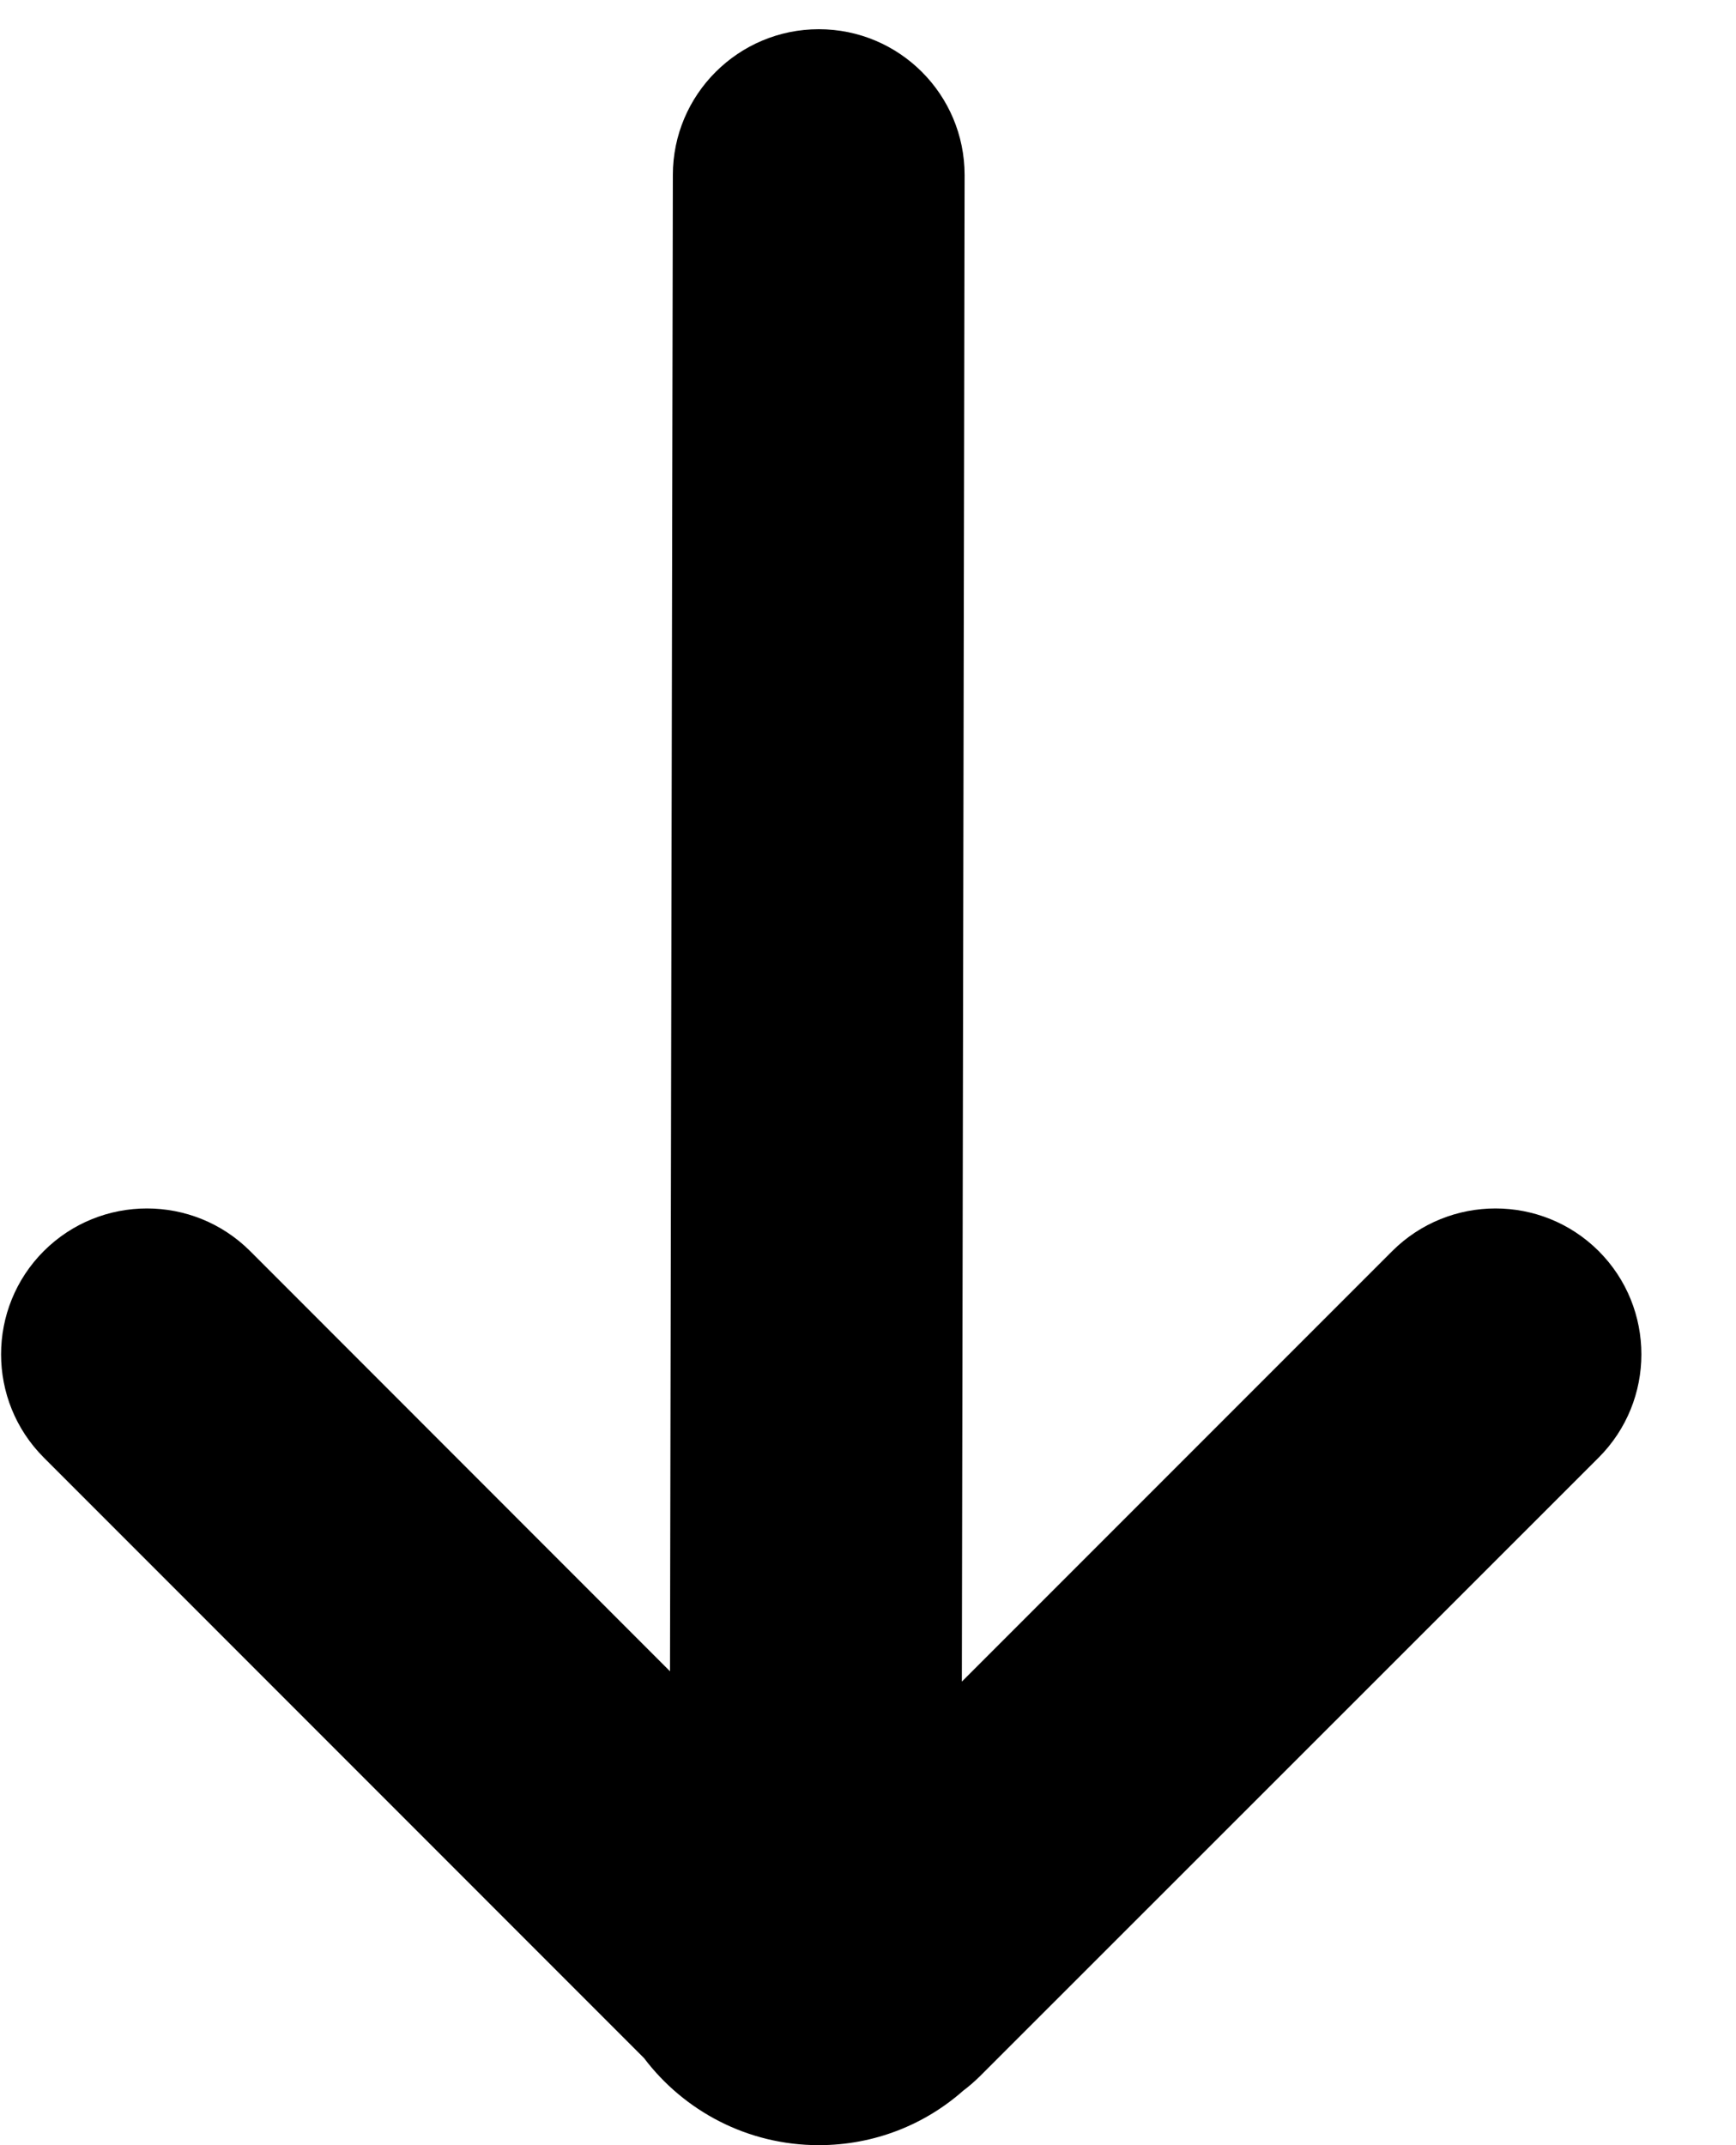 <svg width="17" height="21" viewBox="0 0 17 21" fill="none" xmlns="http://www.w3.org/2000/svg">
<path d="M13.634 12.247L9.419 16.462L9.446 1.714C9.446 0.925 8.807 0.286 8.018 0.286C7.231 0.286 6.589 0.925 6.589 1.714L6.561 16.361L2.449 12.247C1.891 11.691 0.987 11.691 0.429 12.247C-0.129 12.805 -0.129 13.711 0.429 14.269L6.307 20.148C6.698 20.665 7.32 21 8.018 21C8.562 21 9.056 20.799 9.432 20.467C9.488 20.425 9.541 20.379 9.592 20.329L15.655 14.269C16.213 13.711 16.213 12.805 15.655 12.247C15.097 11.691 14.193 11.691 13.634 12.247Z" fill="black"/>
</svg>
